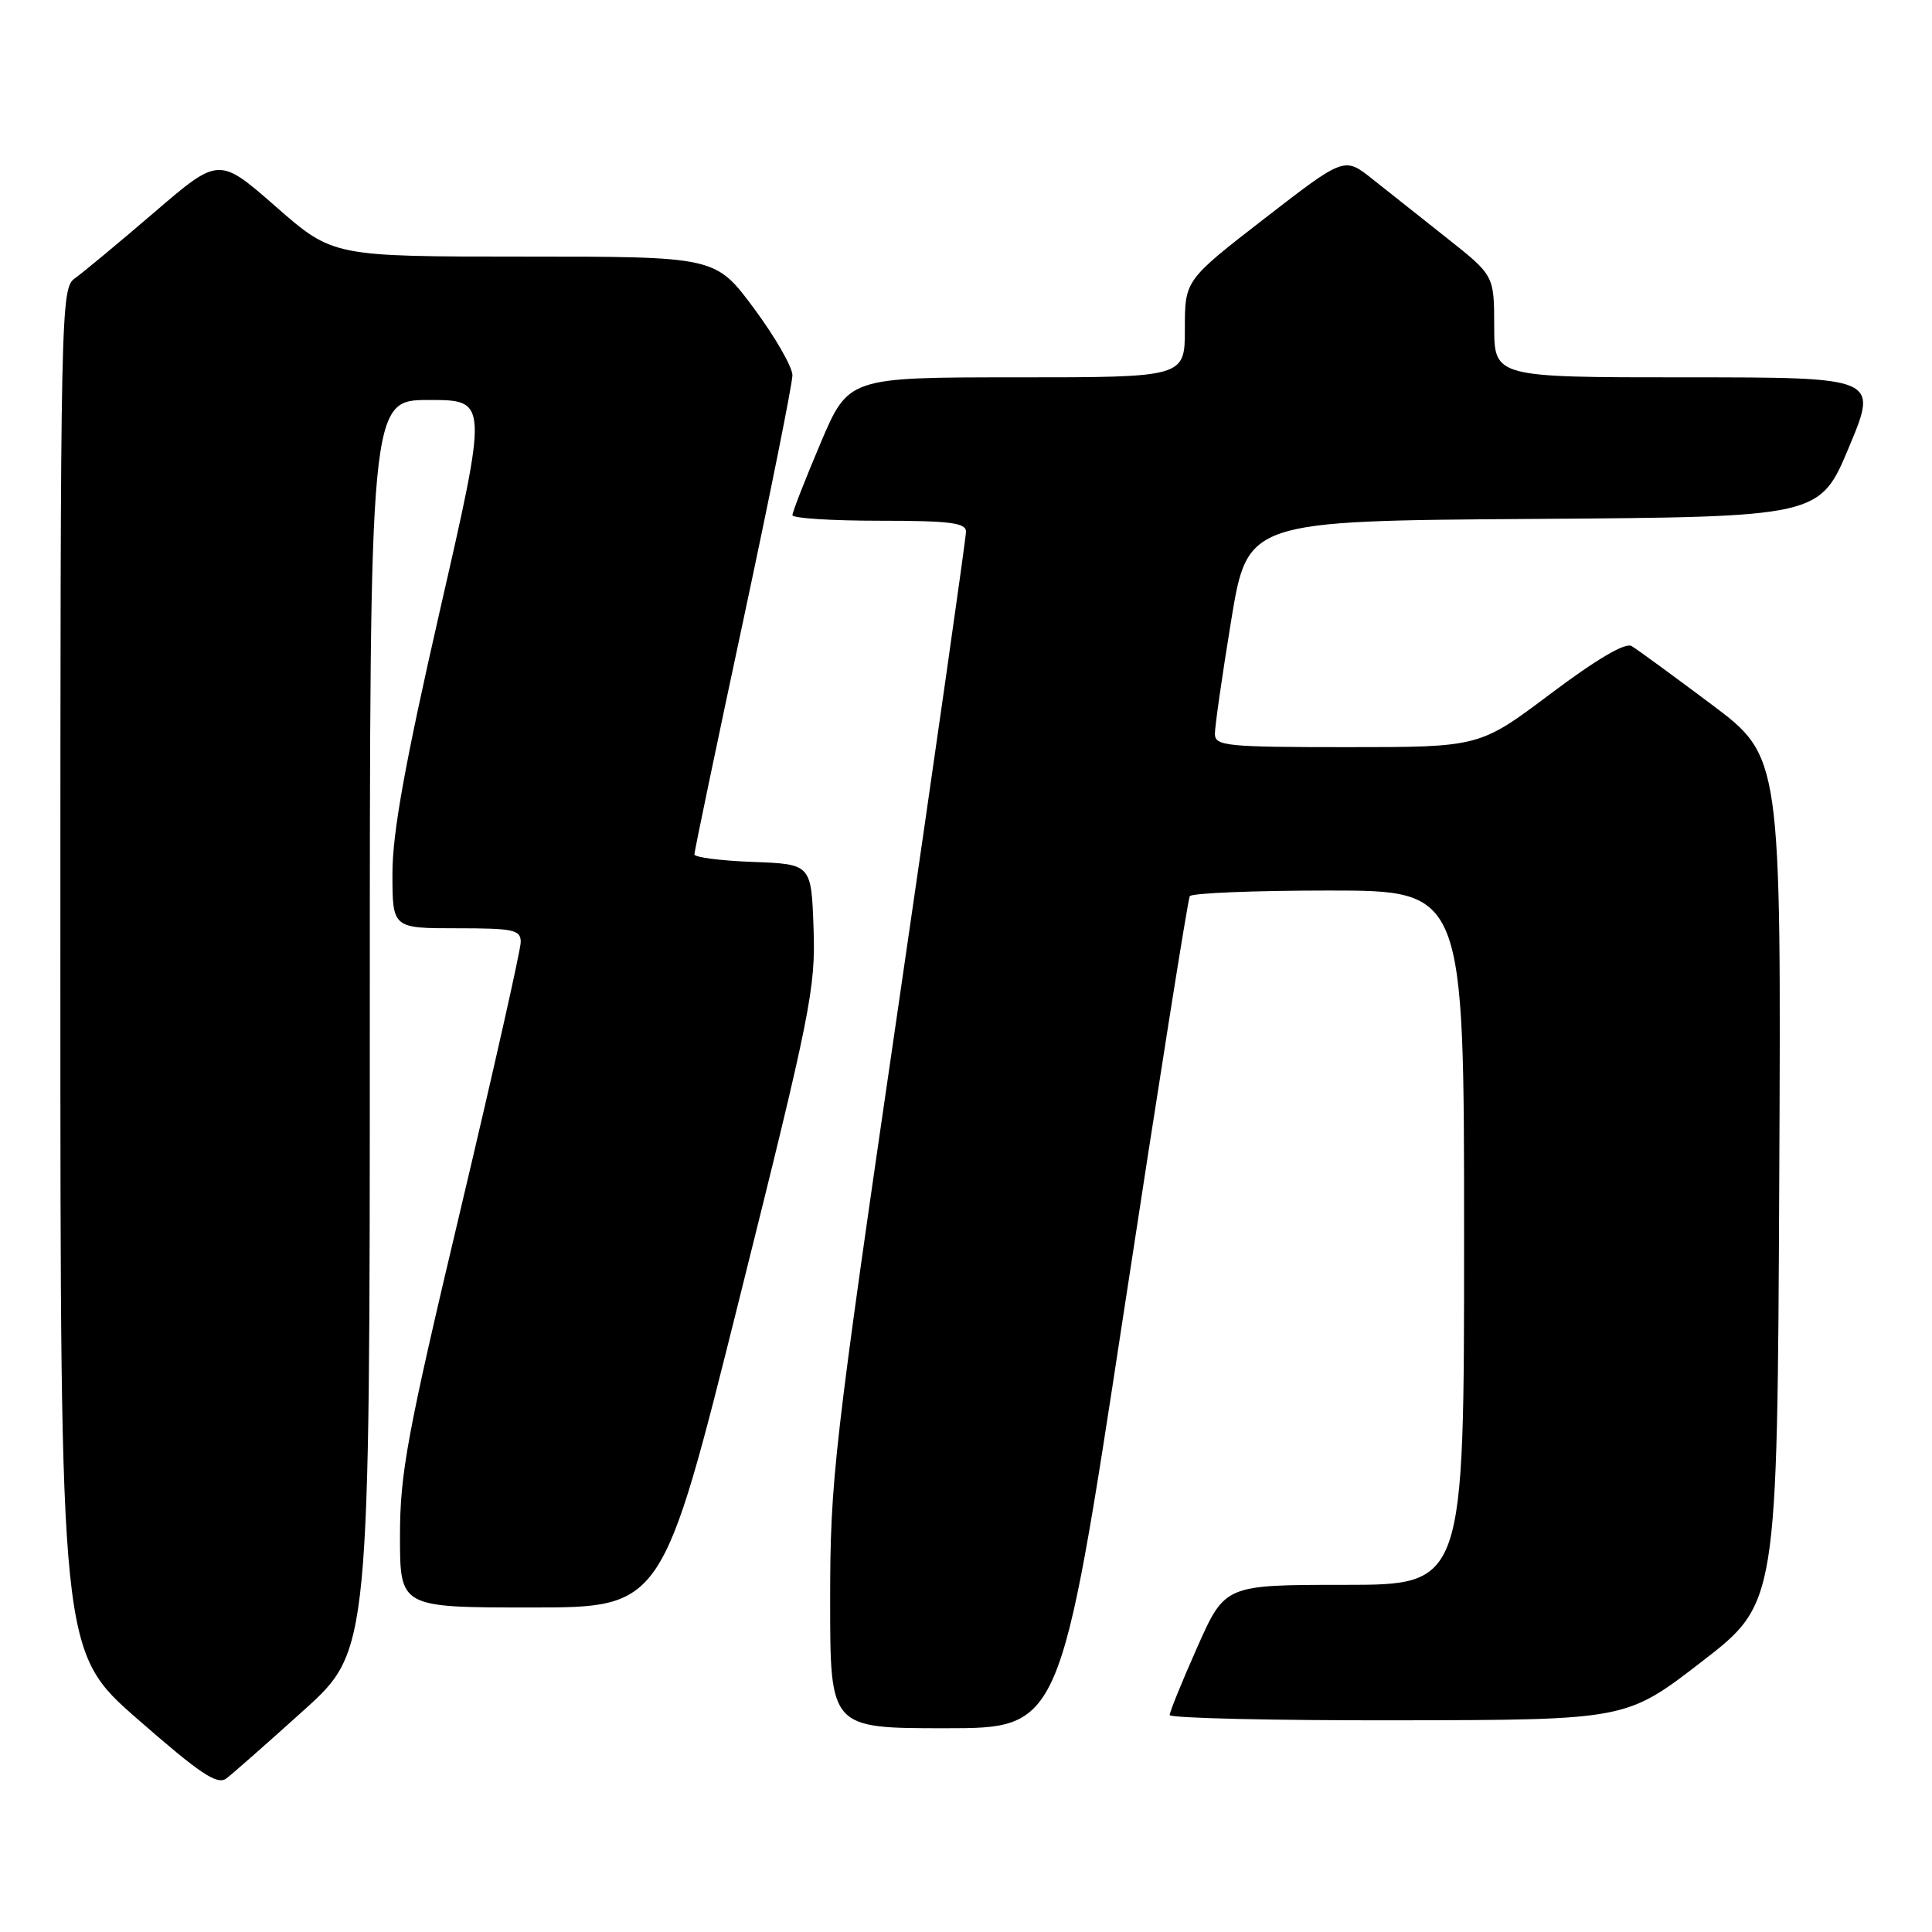<?xml version="1.0" encoding="UTF-8" standalone="no"?>
<!DOCTYPE svg PUBLIC "-//W3C//DTD SVG 1.1//EN" "http://www.w3.org/Graphics/SVG/1.1/DTD/svg11.dtd" >
<svg xmlns="http://www.w3.org/2000/svg" xmlns:xlink="http://www.w3.org/1999/xlink" version="1.1" viewBox="0 0 256 256">
 <g >
 <path fill="currentColor"
d=" M 40.25 226.62 C 49.00 218.72 49.00 218.72 49.00 135.86 C 49.00 53.00 49.00 53.00 56.83 53.00 C 64.67 53.00 64.67 53.00 58.33 80.72 C 53.67 101.11 52.00 110.36 52.00 115.72 C 52.00 123.00 52.00 123.00 60.50 123.00 C 68.07 123.00 69.00 123.20 69.00 124.83 C 69.00 125.84 65.40 141.83 61.00 160.38 C 53.94 190.12 53.00 195.20 53.00 203.54 C 53.00 213.00 53.00 213.00 70.38 213.00 C 87.76 213.00 87.76 213.00 97.93 172.25 C 107.44 134.18 108.08 130.94 107.80 123.00 C 107.50 114.50 107.50 114.50 99.75 114.21 C 95.49 114.05 92.00 113.60 92.01 113.21 C 92.01 112.82 94.93 98.82 98.51 82.10 C 102.08 65.38 105.00 50.81 105.00 49.72 C 105.00 48.63 102.71 44.65 99.91 40.87 C 94.81 34.00 94.81 34.00 69.46 34.00 C 44.11 34.00 44.11 34.00 36.56 27.39 C 29.01 20.78 29.01 20.78 20.44 28.14 C 15.72 32.19 10.99 36.12 9.93 36.87 C 8.05 38.21 8.00 40.45 8.00 128.55 C 8.00 218.85 8.00 218.85 18.25 227.81 C 26.57 235.08 28.78 236.56 30.00 235.65 C 30.82 235.03 35.44 230.96 40.25 226.62 Z  M 148.85 174.25 C 153.44 144.14 157.40 119.16 157.65 118.75 C 157.91 118.34 166.19 118.00 176.06 118.00 C 194.00 118.00 194.00 118.00 194.00 164.00 C 194.00 210.00 194.00 210.00 178.16 210.00 C 162.32 210.00 162.32 210.00 158.65 218.25 C 156.63 222.79 154.99 226.84 154.99 227.25 C 155.00 227.66 168.61 227.98 185.25 227.95 C 215.50 227.90 215.50 227.90 225.50 220.17 C 235.50 212.45 235.50 212.45 235.76 156.35 C 236.02 100.26 236.02 100.26 226.76 93.32 C 221.67 89.51 216.92 86.03 216.20 85.61 C 215.37 85.10 211.58 87.33 205.48 91.91 C 196.05 99.00 196.05 99.00 178.53 99.00 C 162.51 99.00 161.00 98.85 160.98 97.25 C 160.97 96.29 161.94 89.54 163.13 82.26 C 165.30 69.02 165.30 69.02 203.21 68.76 C 241.13 68.50 241.13 68.50 245.00 59.25 C 248.87 50.00 248.87 50.00 223.44 50.00 C 198.00 50.00 198.00 50.00 197.99 43.25 C 197.98 36.50 197.98 36.50 191.74 31.56 C 188.31 28.84 183.84 25.30 181.81 23.69 C 178.13 20.77 178.13 20.77 167.56 28.95 C 157.00 37.13 157.00 37.13 157.00 43.57 C 157.00 50.00 157.00 50.00 134.71 50.00 C 112.42 50.00 112.42 50.00 108.71 58.76 C 106.67 63.58 105.00 67.86 105.00 68.26 C 105.00 68.67 110.17 69.00 116.50 69.00 C 125.90 69.00 128.00 69.27 128.00 70.45 C 128.00 71.26 123.95 99.65 119.00 133.56 C 110.45 192.09 110.00 196.05 110.00 212.10 C 110.00 229.00 110.00 229.00 125.25 229.00 C 140.50 229.00 140.50 229.00 148.85 174.25 Z "/>
</g>
</svg>